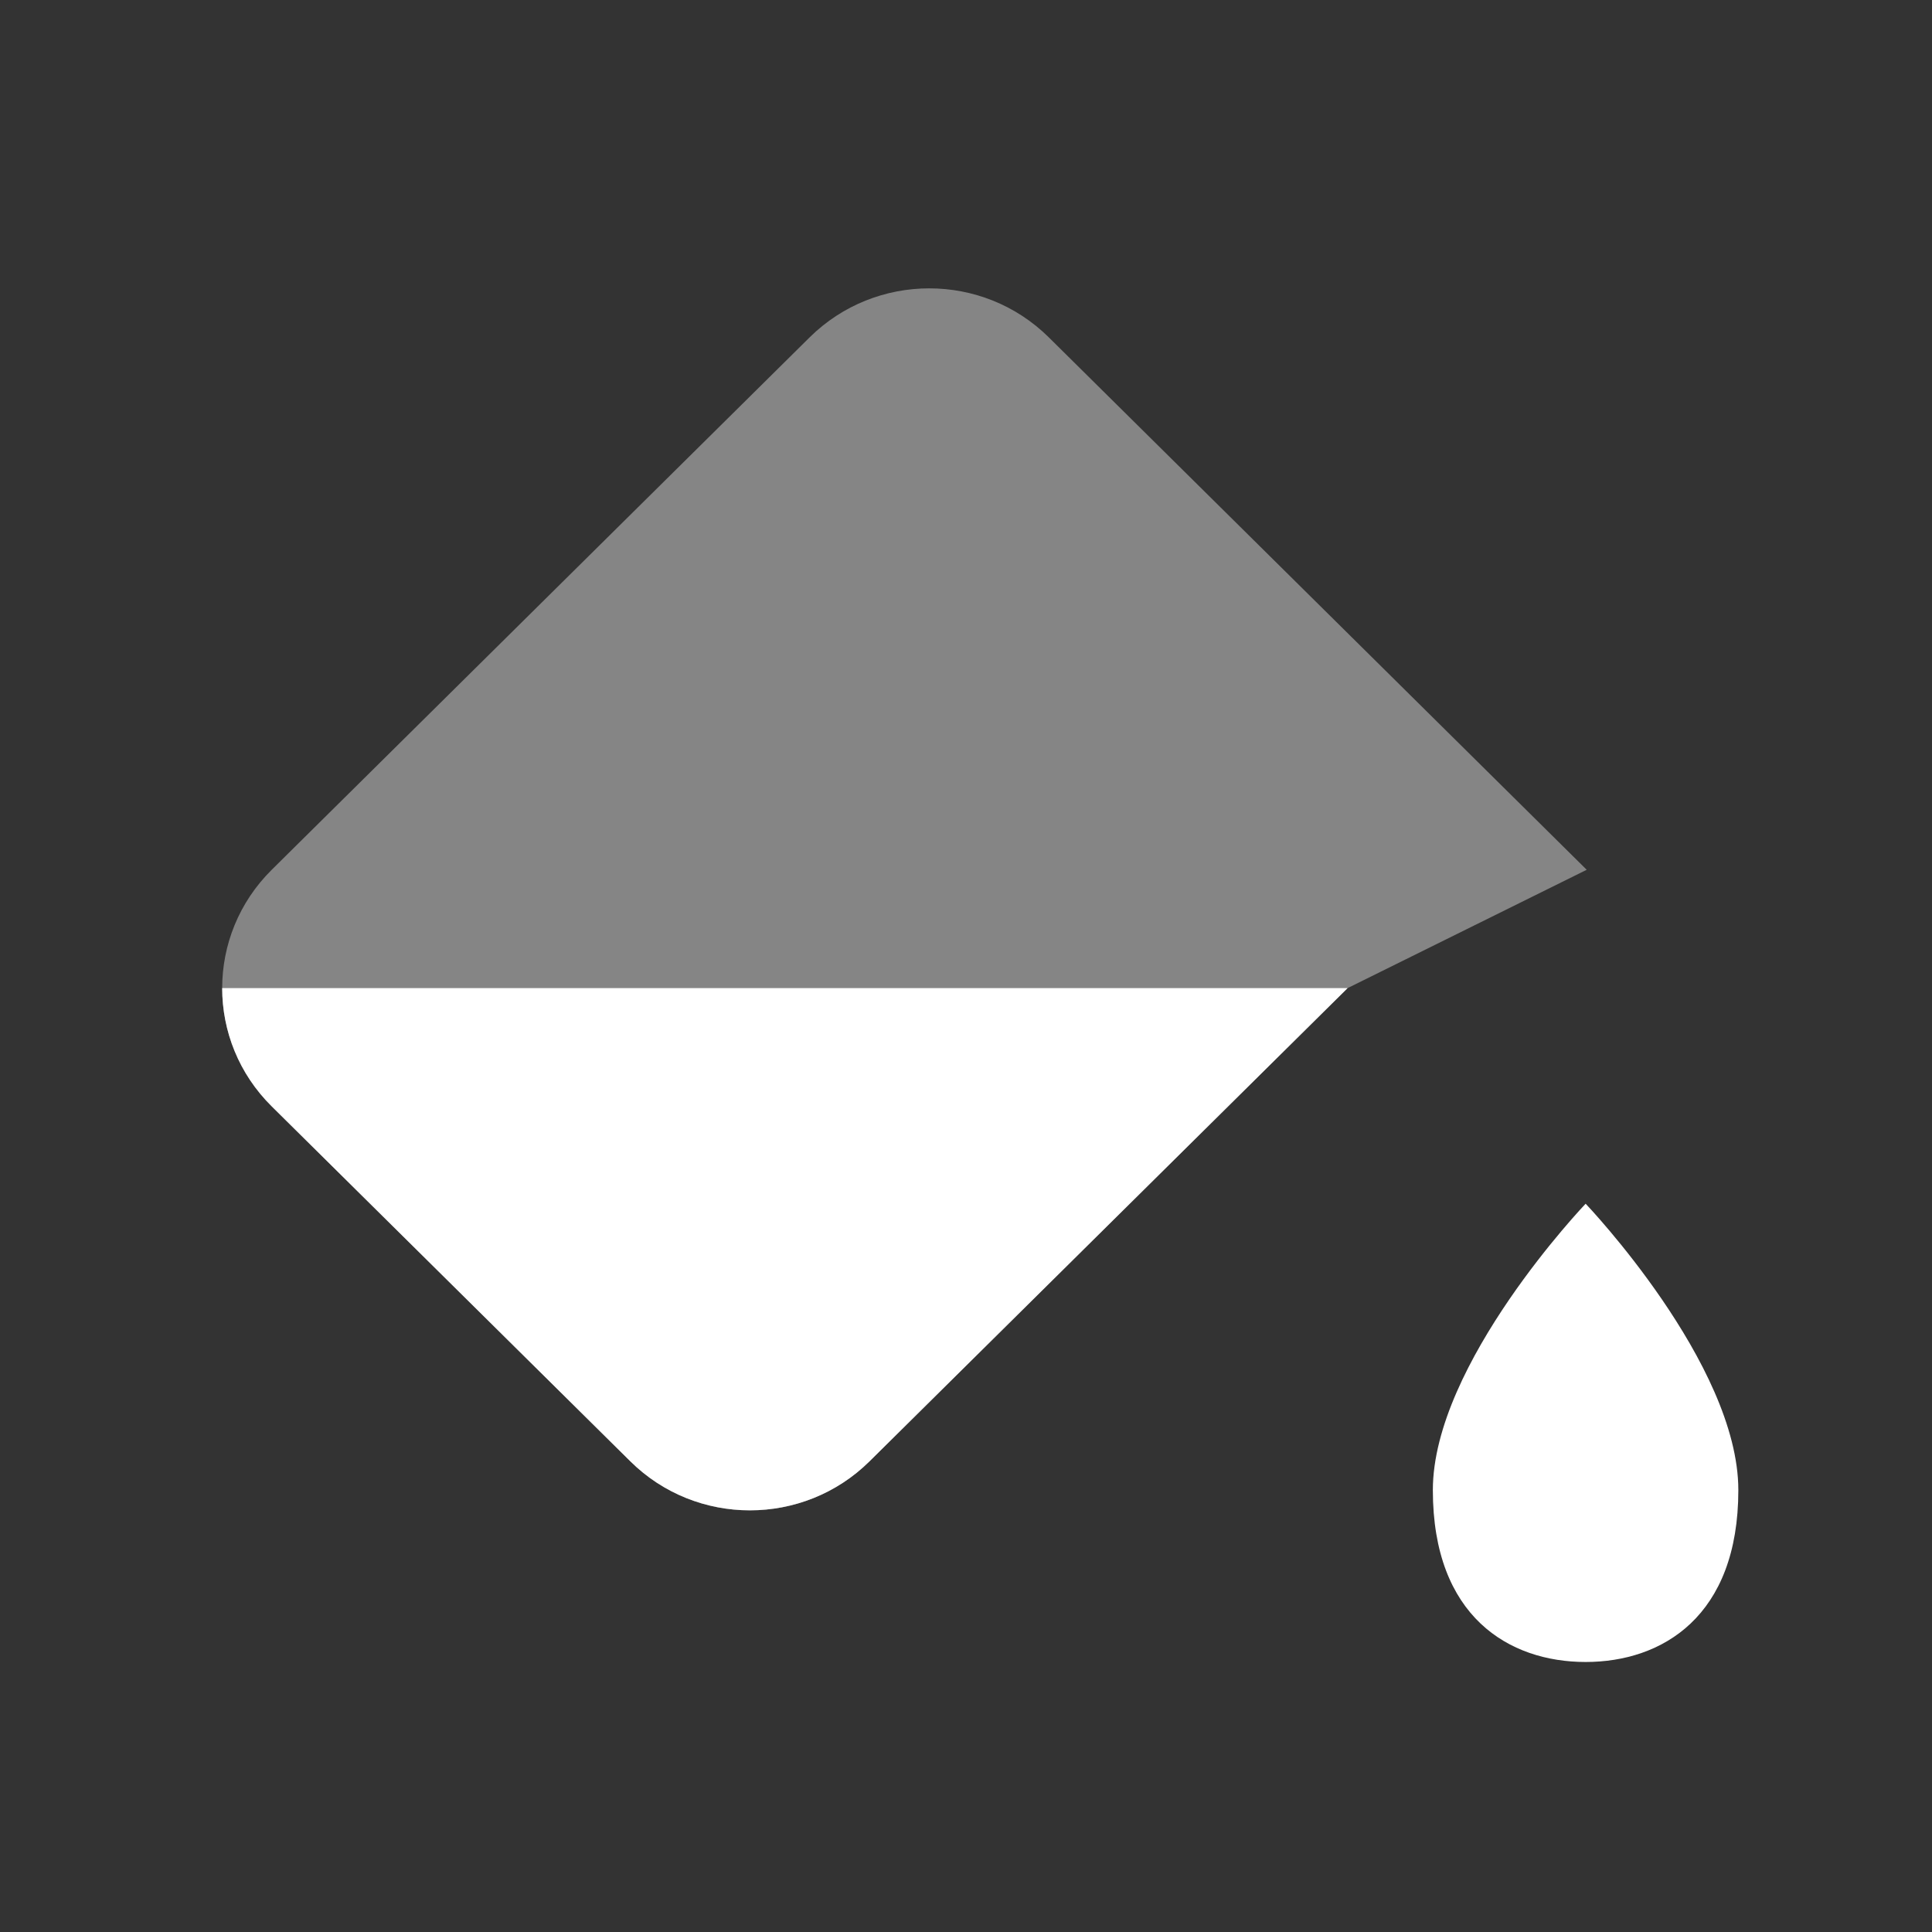 <svg width="25" height="25" viewBox="0 0 25 25" fill="none" xmlns="http://www.w3.org/2000/svg">
<rect x="0" y="0" width="25" height="25" fill="#333333" stroke="none"/>
<path d="M22.494 19.282C22.494 20.92 21.506 21.506 20.518 21.506C19.529 21.506 18.541 20.92 18.541 19.282C18.541 17.645 20.518 15.576 20.518 15.576C20.518 15.576 22.494 17.645 22.494 19.282Z" fill="white"/>
<path opacity="0.4" d="M13.571 4.365L20.532 11.255L17.438 12.786L11.251 18.91C10.396 19.755 9.011 19.755 8.157 18.91L3.516 14.317C3.089 13.894 2.875 13.34 2.875 12.786C2.875 12.232 3.089 11.678 3.516 11.255L10.477 4.365C11.332 3.52 12.717 3.52 13.571 4.365Z" fill="white"/>
<path d="M3.516 14.316L8.157 18.91C9.011 19.755 10.396 19.755 11.251 18.91L17.438 12.786H2.875C2.875 13.34 3.089 13.894 3.516 14.316Z" fill="white"/>
</svg>
